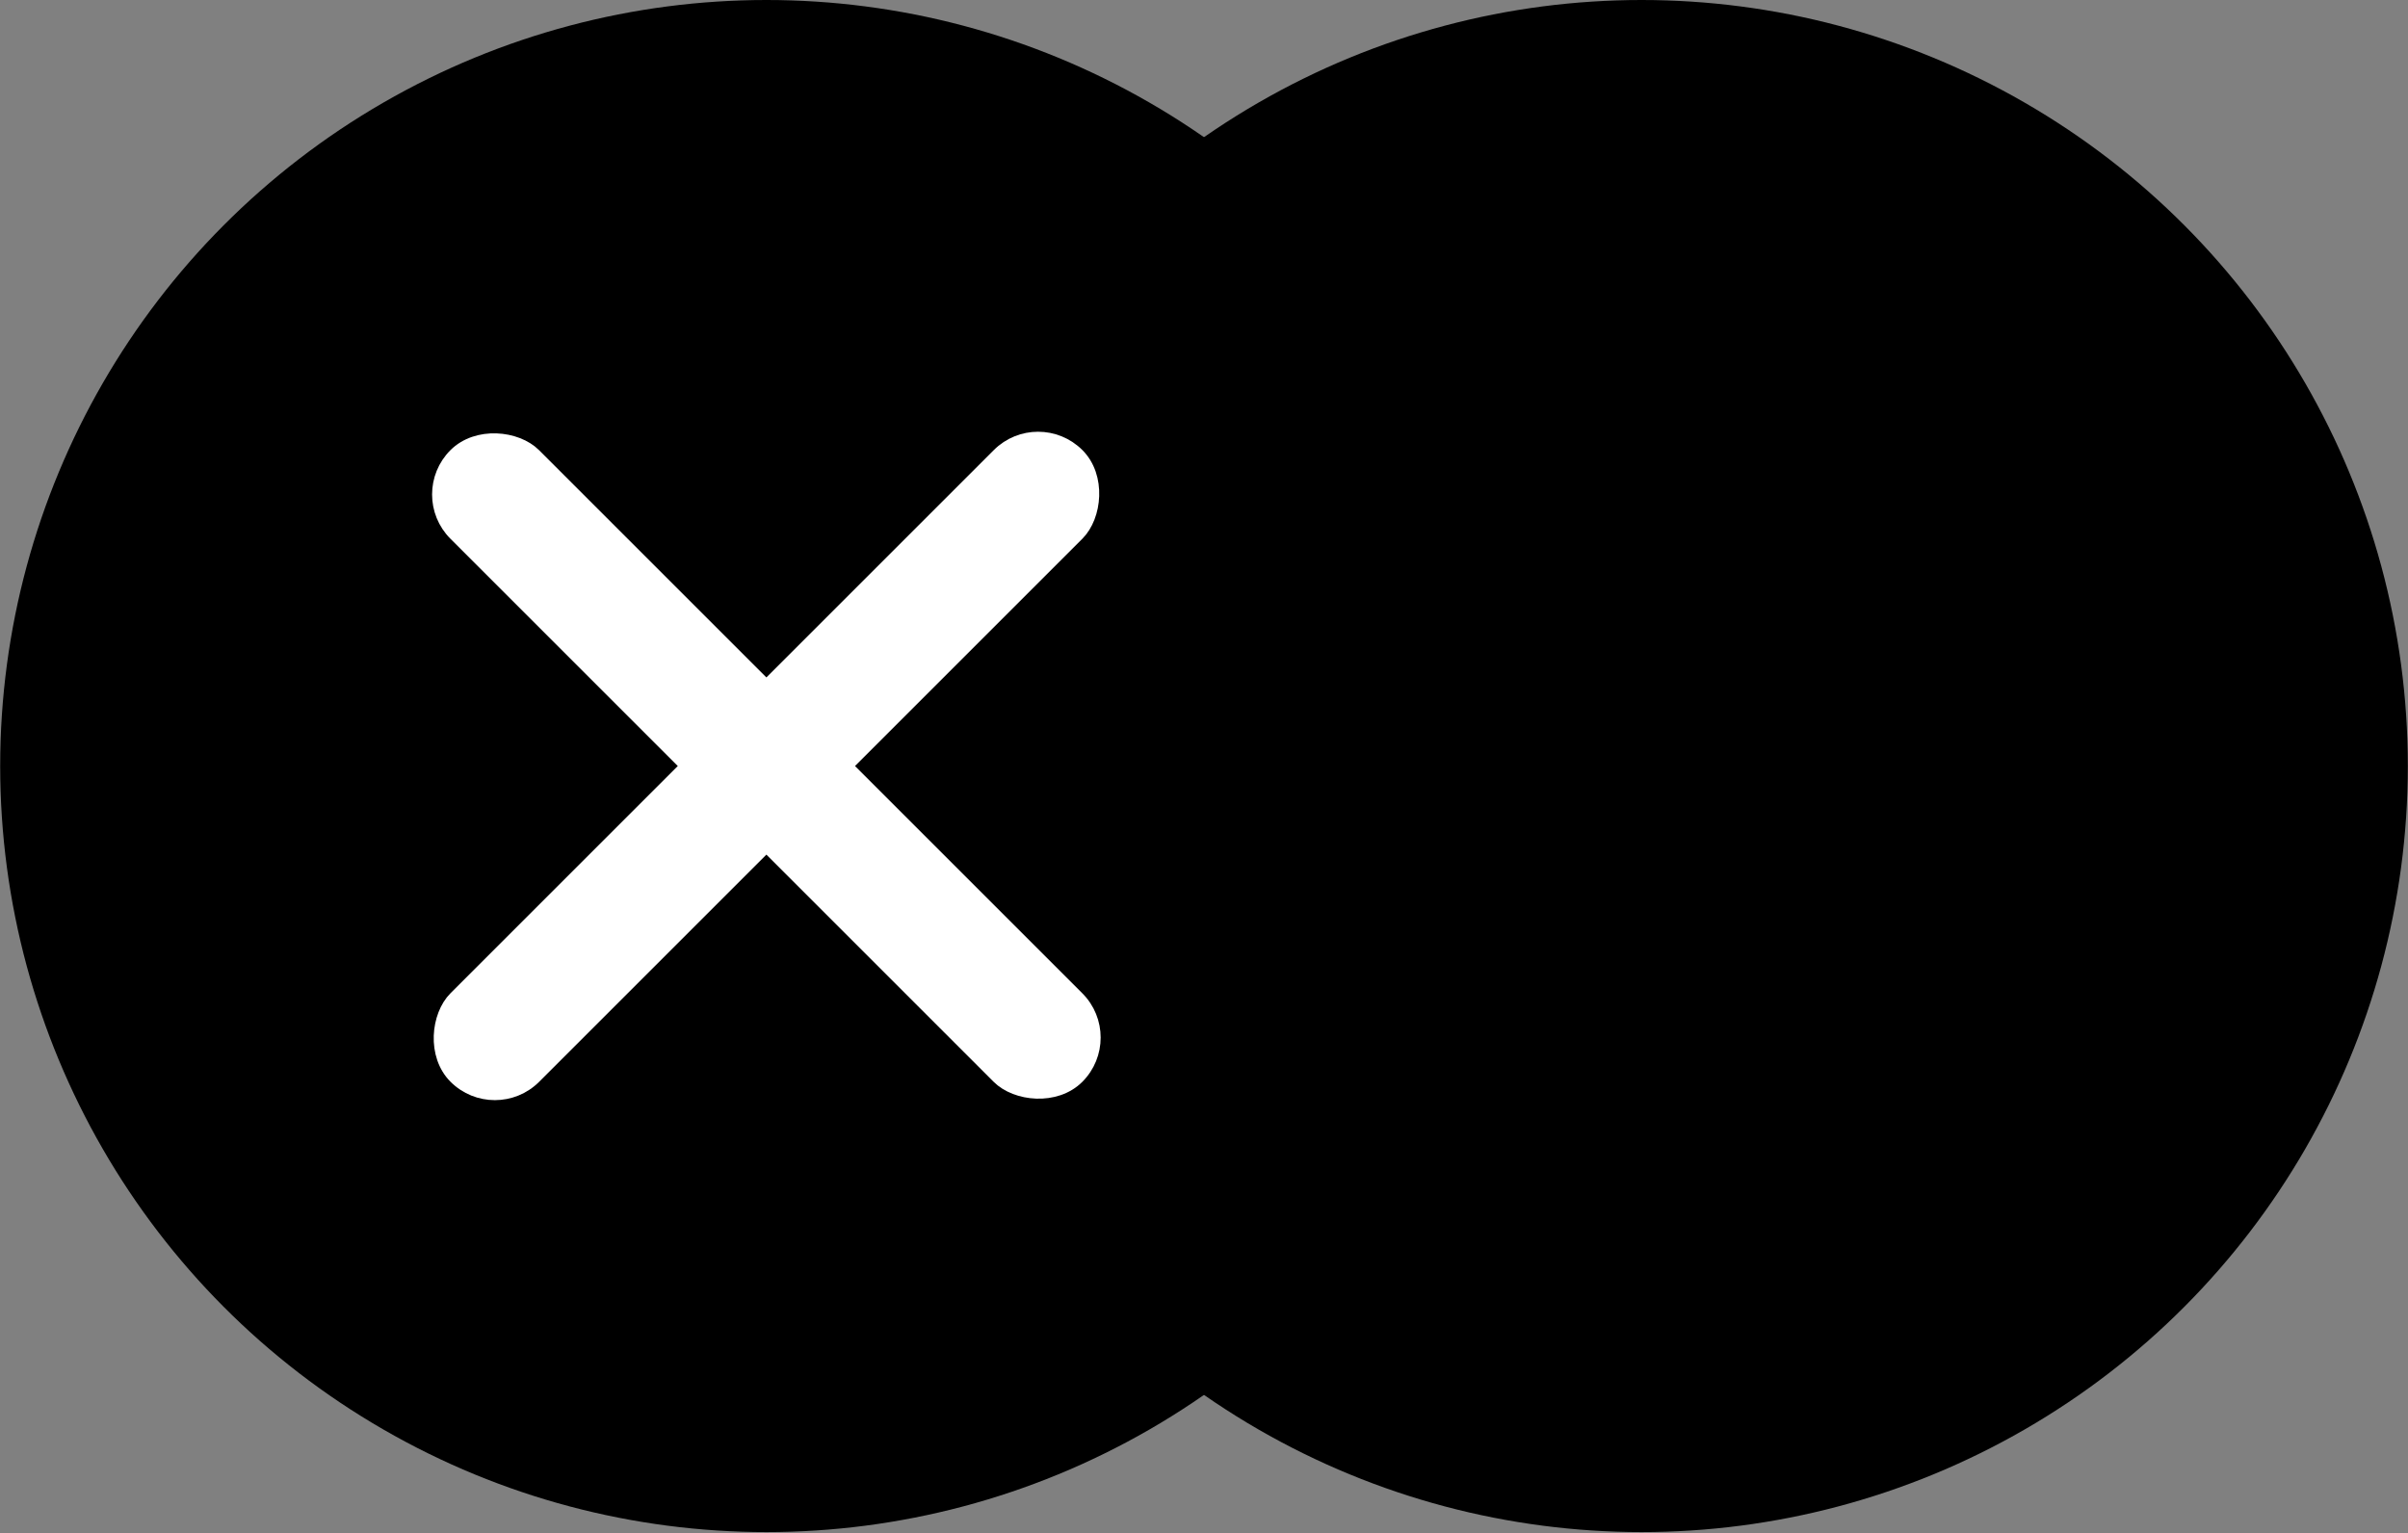 <svg width="190" height="121" viewBox="0 0 190 121" fill="none" xmlns="http://www.w3.org/2000/svg">
<rect x="0" y="0" width="190" height="121" fill="#808080" stroke="none"/>
<ellipse cx="129.526" cy="60.46" rx="60.46" ry="60.46" fill="#F04D4D" fill-opacity="0.2" style="fill:#F04D4D;fill:color(display-p3 0.941 0.302 0.302);fill-opacity:0.2;"/>
<rect x="115.495" y="14.032" width="69.546" height="69.51" rx="7.5" transform="rotate(30 115.495 14.032)" fill="#F2A0A0" stroke="#F04D4D" style="fill:#F2A0A0;fill:color(display-p3 0.95 0.626 0.626);fill-opacity:1;stroke:#F04D4D;stroke:color(display-p3 0.94 0.302 0.302);stroke-opacity:1;" stroke-width="5"/>
<path d="M137.244 40.177C138.119 38.53 139.888 37.559 141.748 37.706C141.889 37.717 142.017 37.791 142.097 37.908C143.154 39.445 143.203 41.463 142.22 43.05L129.416 63.729L125.828 61.658L137.244 40.177Z" fill="#F04D4D" style="fill:#F04D4D;fill:color(display-p3 0.94 0.302 0.302);fill-opacity:1;"/>
<path d="M136.6 78.052C137.261 79.794 136.816 81.762 135.47 83.049C135.369 83.146 135.229 83.191 135.09 83.174C133.241 82.936 131.709 81.621 131.197 79.829L126.159 62.211L130.093 60.918L136.6 78.052Z" fill="#F04D4D" style="fill:#F04D4D;fill:color(display-p3 0.94 0.302 0.302);fill-opacity:1;"/>
<ellipse cx="128.233" cy="61.516" rx="5.949" ry="5.946" transform="rotate(30 128.233 61.516)" fill="#1D1E22" style="fill:#1D1E22;fill:color(display-p3 0.114 0.118 0.133);fill-opacity:1;"/>
<path d="M136.638 23.6C137.763 21.652 138.325 20.678 139.216 20.281C139.503 20.153 139.809 20.071 140.122 20.038C141.092 19.936 142.066 20.499 144.014 21.624L154.891 27.903C156.839 29.028 157.813 29.59 158.21 30.481C158.338 30.769 158.42 31.075 158.453 31.388C158.554 32.357 157.992 33.331 156.867 35.28L155.799 37.129L135.57 25.45L136.638 23.6Z" fill="#F04D4D" style="fill:#F04D4D;fill:color(display-p3 0.94 0.302 0.302);fill-opacity:1;"/>
<ellipse cx="60.474" cy="60.46" rx="60.46" ry="60.46" fill="#F04D4D" style="fill:#F04D4D;fill:color(display-p3 0.94 0.302 0.302);fill-opacity:1;"/>
<rect width="8.89" height="69.519" rx="4.445" transform="matrix(0.707 -0.707 0.707 0.707 32.752 39.025)" fill="white" stroke="white" style="fill:white;fill-opacity:1;stroke:white;stroke-opacity:1;"/>
<rect width="8.89" height="69.519" rx="4.445" transform="matrix(0.707 0.707 -0.707 0.707 81.91 32.734)" fill="white" stroke="white" style="fill:white;fill-opacity:1;stroke:white;stroke-opacity:1;"/>
</svg>
